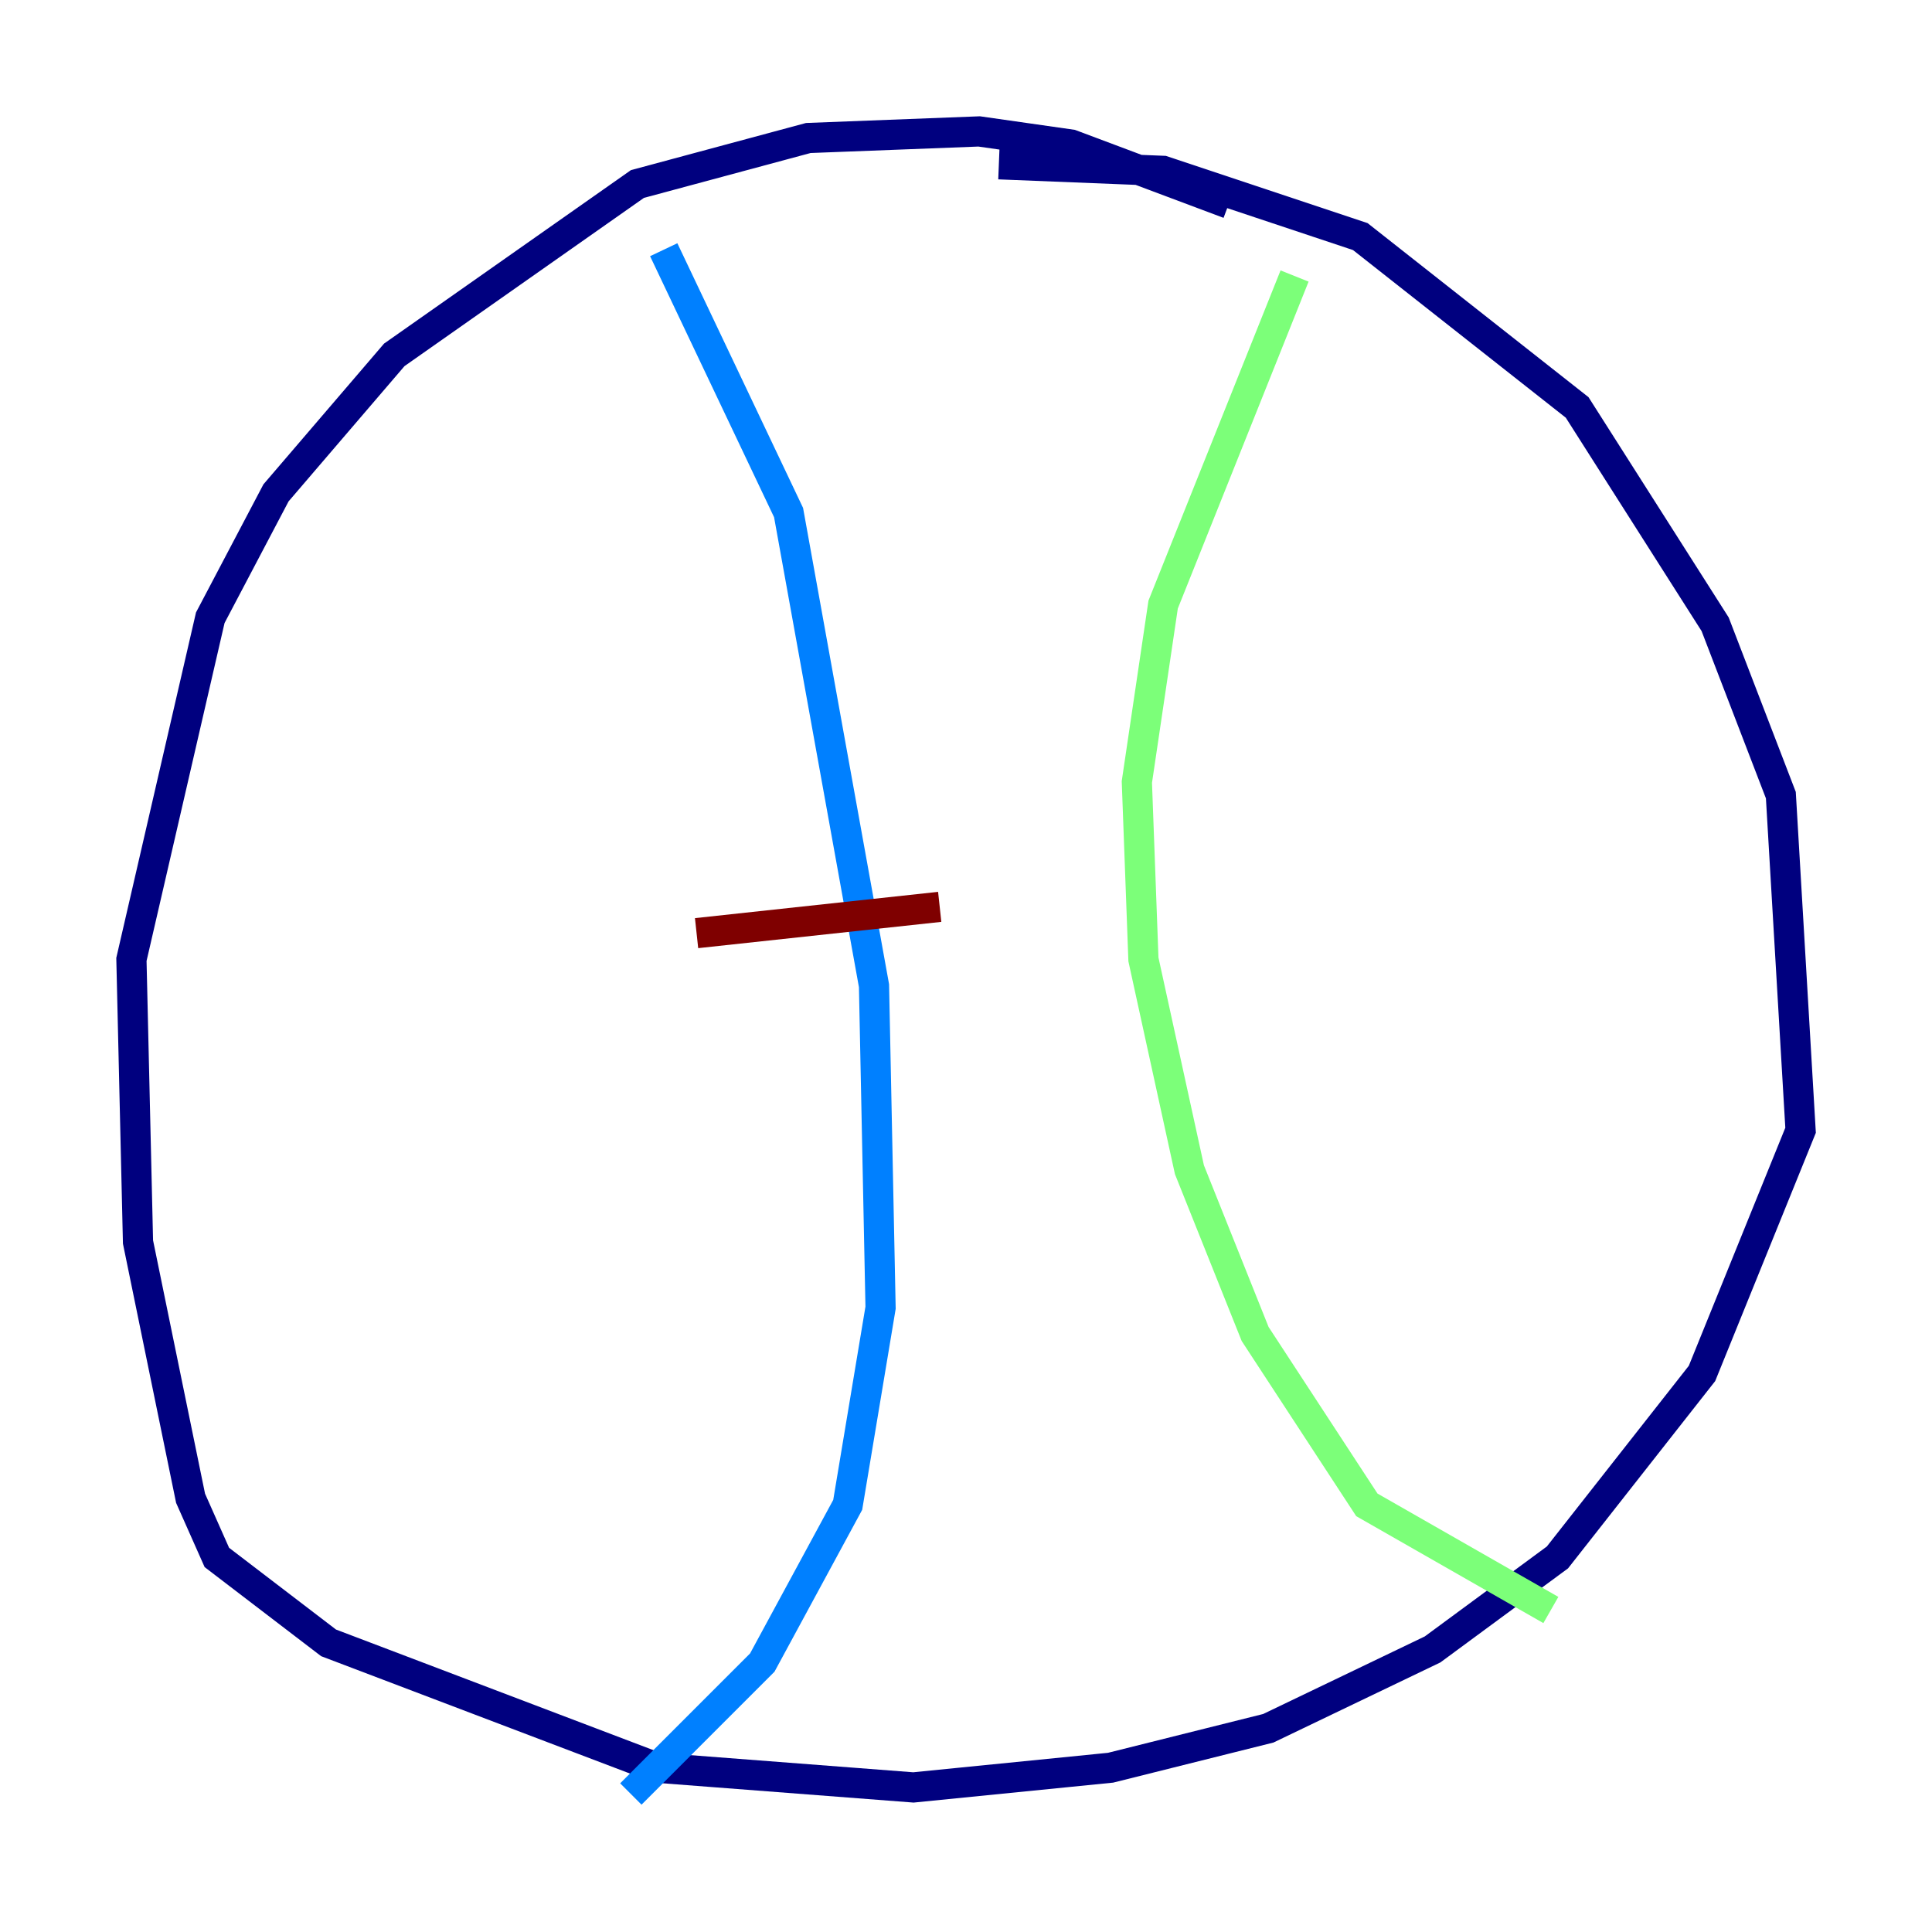 <?xml version="1.0" encoding="utf-8" ?>
<svg baseProfile="tiny" height="128" version="1.2" viewBox="0,0,128,128" width="128" xmlns="http://www.w3.org/2000/svg" xmlns:ev="http://www.w3.org/2001/xml-events" xmlns:xlink="http://www.w3.org/1999/xlink"><defs /><polyline fill="none" points="81.415,13.497 70.966,9.578 64.871,8.707 53.551,9.143 42.231,12.191 26.122,23.51 18.286,32.653 13.932,40.925 8.707,63.565 9.143,82.286 12.626,99.265 14.367,103.184 21.769,108.844 43.537,117.116 60.517,118.422 73.578,117.116 84.027,114.503 94.912,109.279 103.184,103.184 112.762,90.993 119.293,74.884 117.986,52.68 113.633,41.361 104.49,26.993 90.122,15.674 77.061,11.32 66.177,10.884" stroke="#00007f" stroke-width="2" /><polyline fill="none" points="43.973,16.544 52.245,33.959 57.905,65.306 58.34,86.639 56.163,99.701 50.503,110.15 41.796,118.857" stroke="#0080ff" stroke-width="2" /><polyline fill="none" points="85.769,18.286 77.061,40.054 75.32,51.809 75.755,63.565 78.803,77.497 83.156,88.381 90.558,99.701 102.748,106.667" stroke="#7cff79" stroke-width="2" /><polyline fill="none" points="40.925,30.476 40.925,30.476" stroke="#ff9400" stroke-width="2" /><polyline fill="none" points="46.15,61.823 62.258,60.082" stroke="#7f0000" stroke-width="2" /></svg>